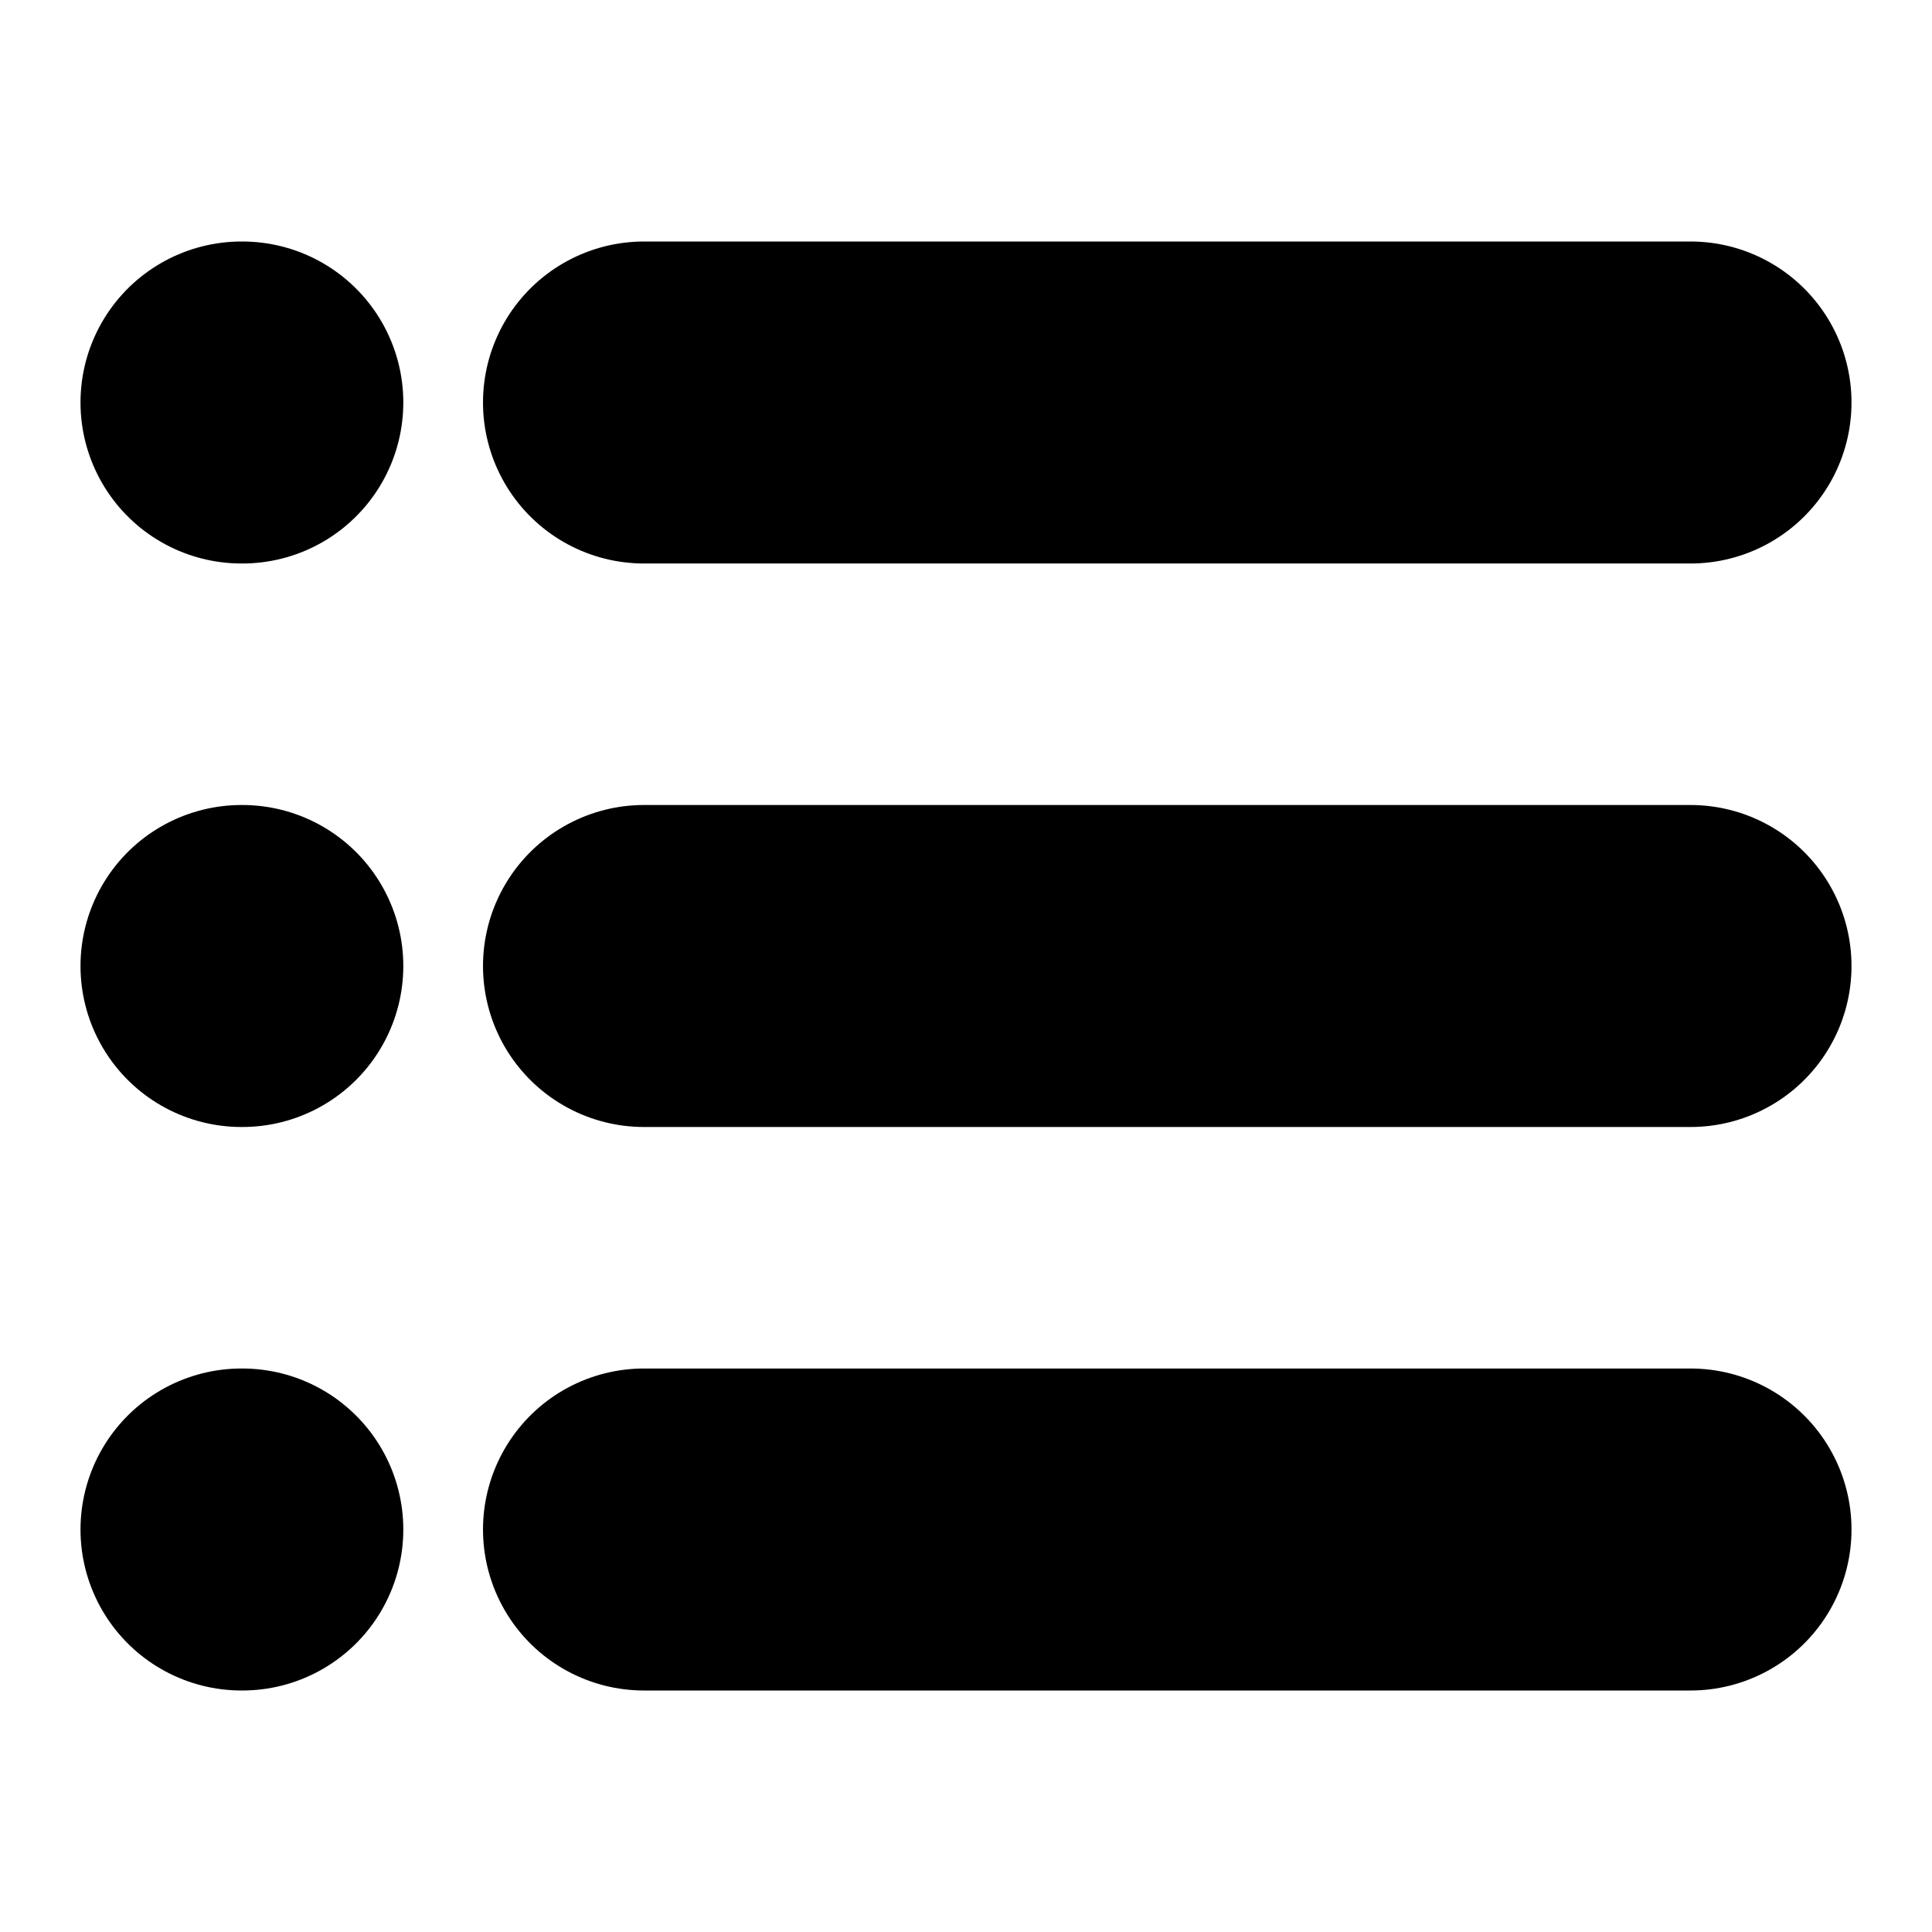 <svg xmlns="http://www.w3.org/2000/svg" width="24" height="24" viewBox="0 0 24 24" fill="none" stroke="currentColor"
  stroke-width="4" stroke-linecap="round" stroke-linejoin="round">
  <title>List</title>
  <path d="M3 5h.01" />
  <path d="M3 12h.01" />
  <path d="M3 19h.01" />
  <path d="M8 5h13" />
  <path d="M8 12h13" />
  <path d="M8 19h13" />
</svg>